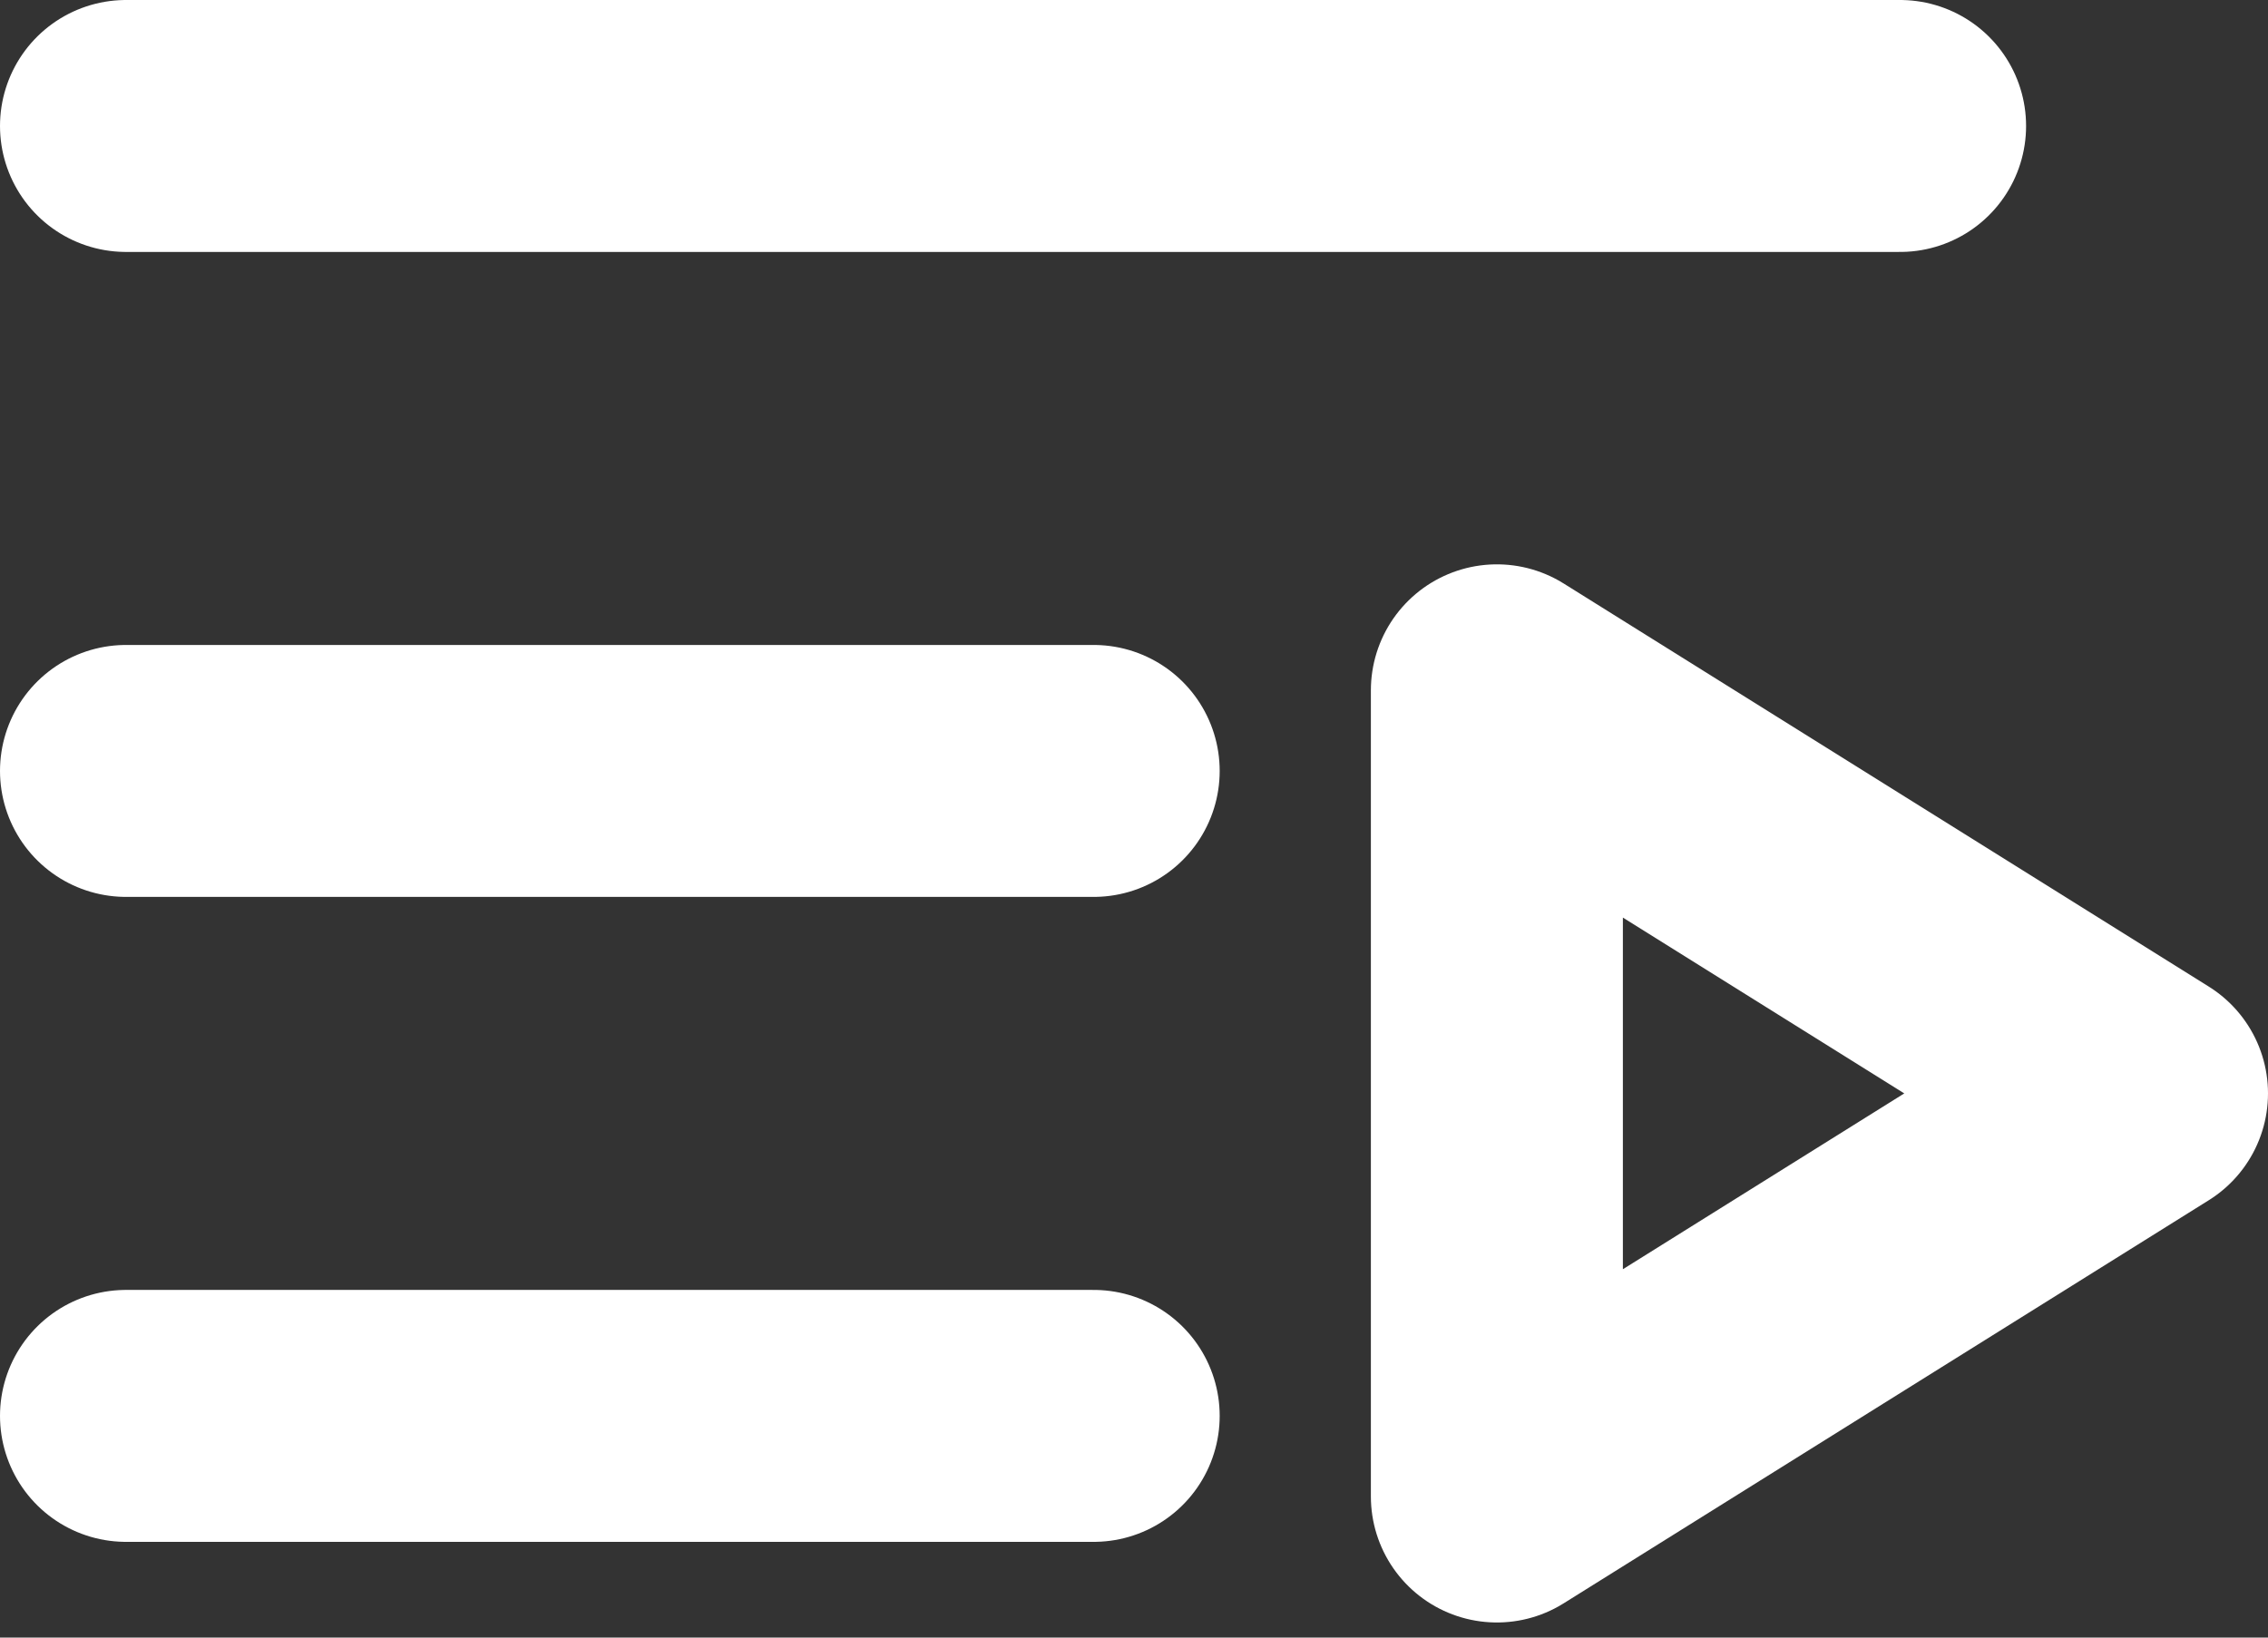<svg width="18" height="13" viewBox="0 0 18 13" fill="none" xmlns="http://www.w3.org/2000/svg">
<rect x="0" y="0" width="18" height="13" fill="#333333" stroke="none"/>
<path d="M1 1H15.08" stroke="white" stroke-width="2" stroke-linecap="round" stroke-linejoin="round"/>
<path d="M1 6.12H8.68" stroke="white" stroke-width="2" stroke-linecap="round" stroke-linejoin="round"/>
<path d="M1 11.24H8.68" stroke="white" stroke-width="2" stroke-linecap="round" stroke-linejoin="round"/>
<path d="M17 8.68L11.88 11.88V5.48L17 8.68Z" stroke="white" stroke-width="2" stroke-linecap="round" stroke-linejoin="round"/>
</svg>
